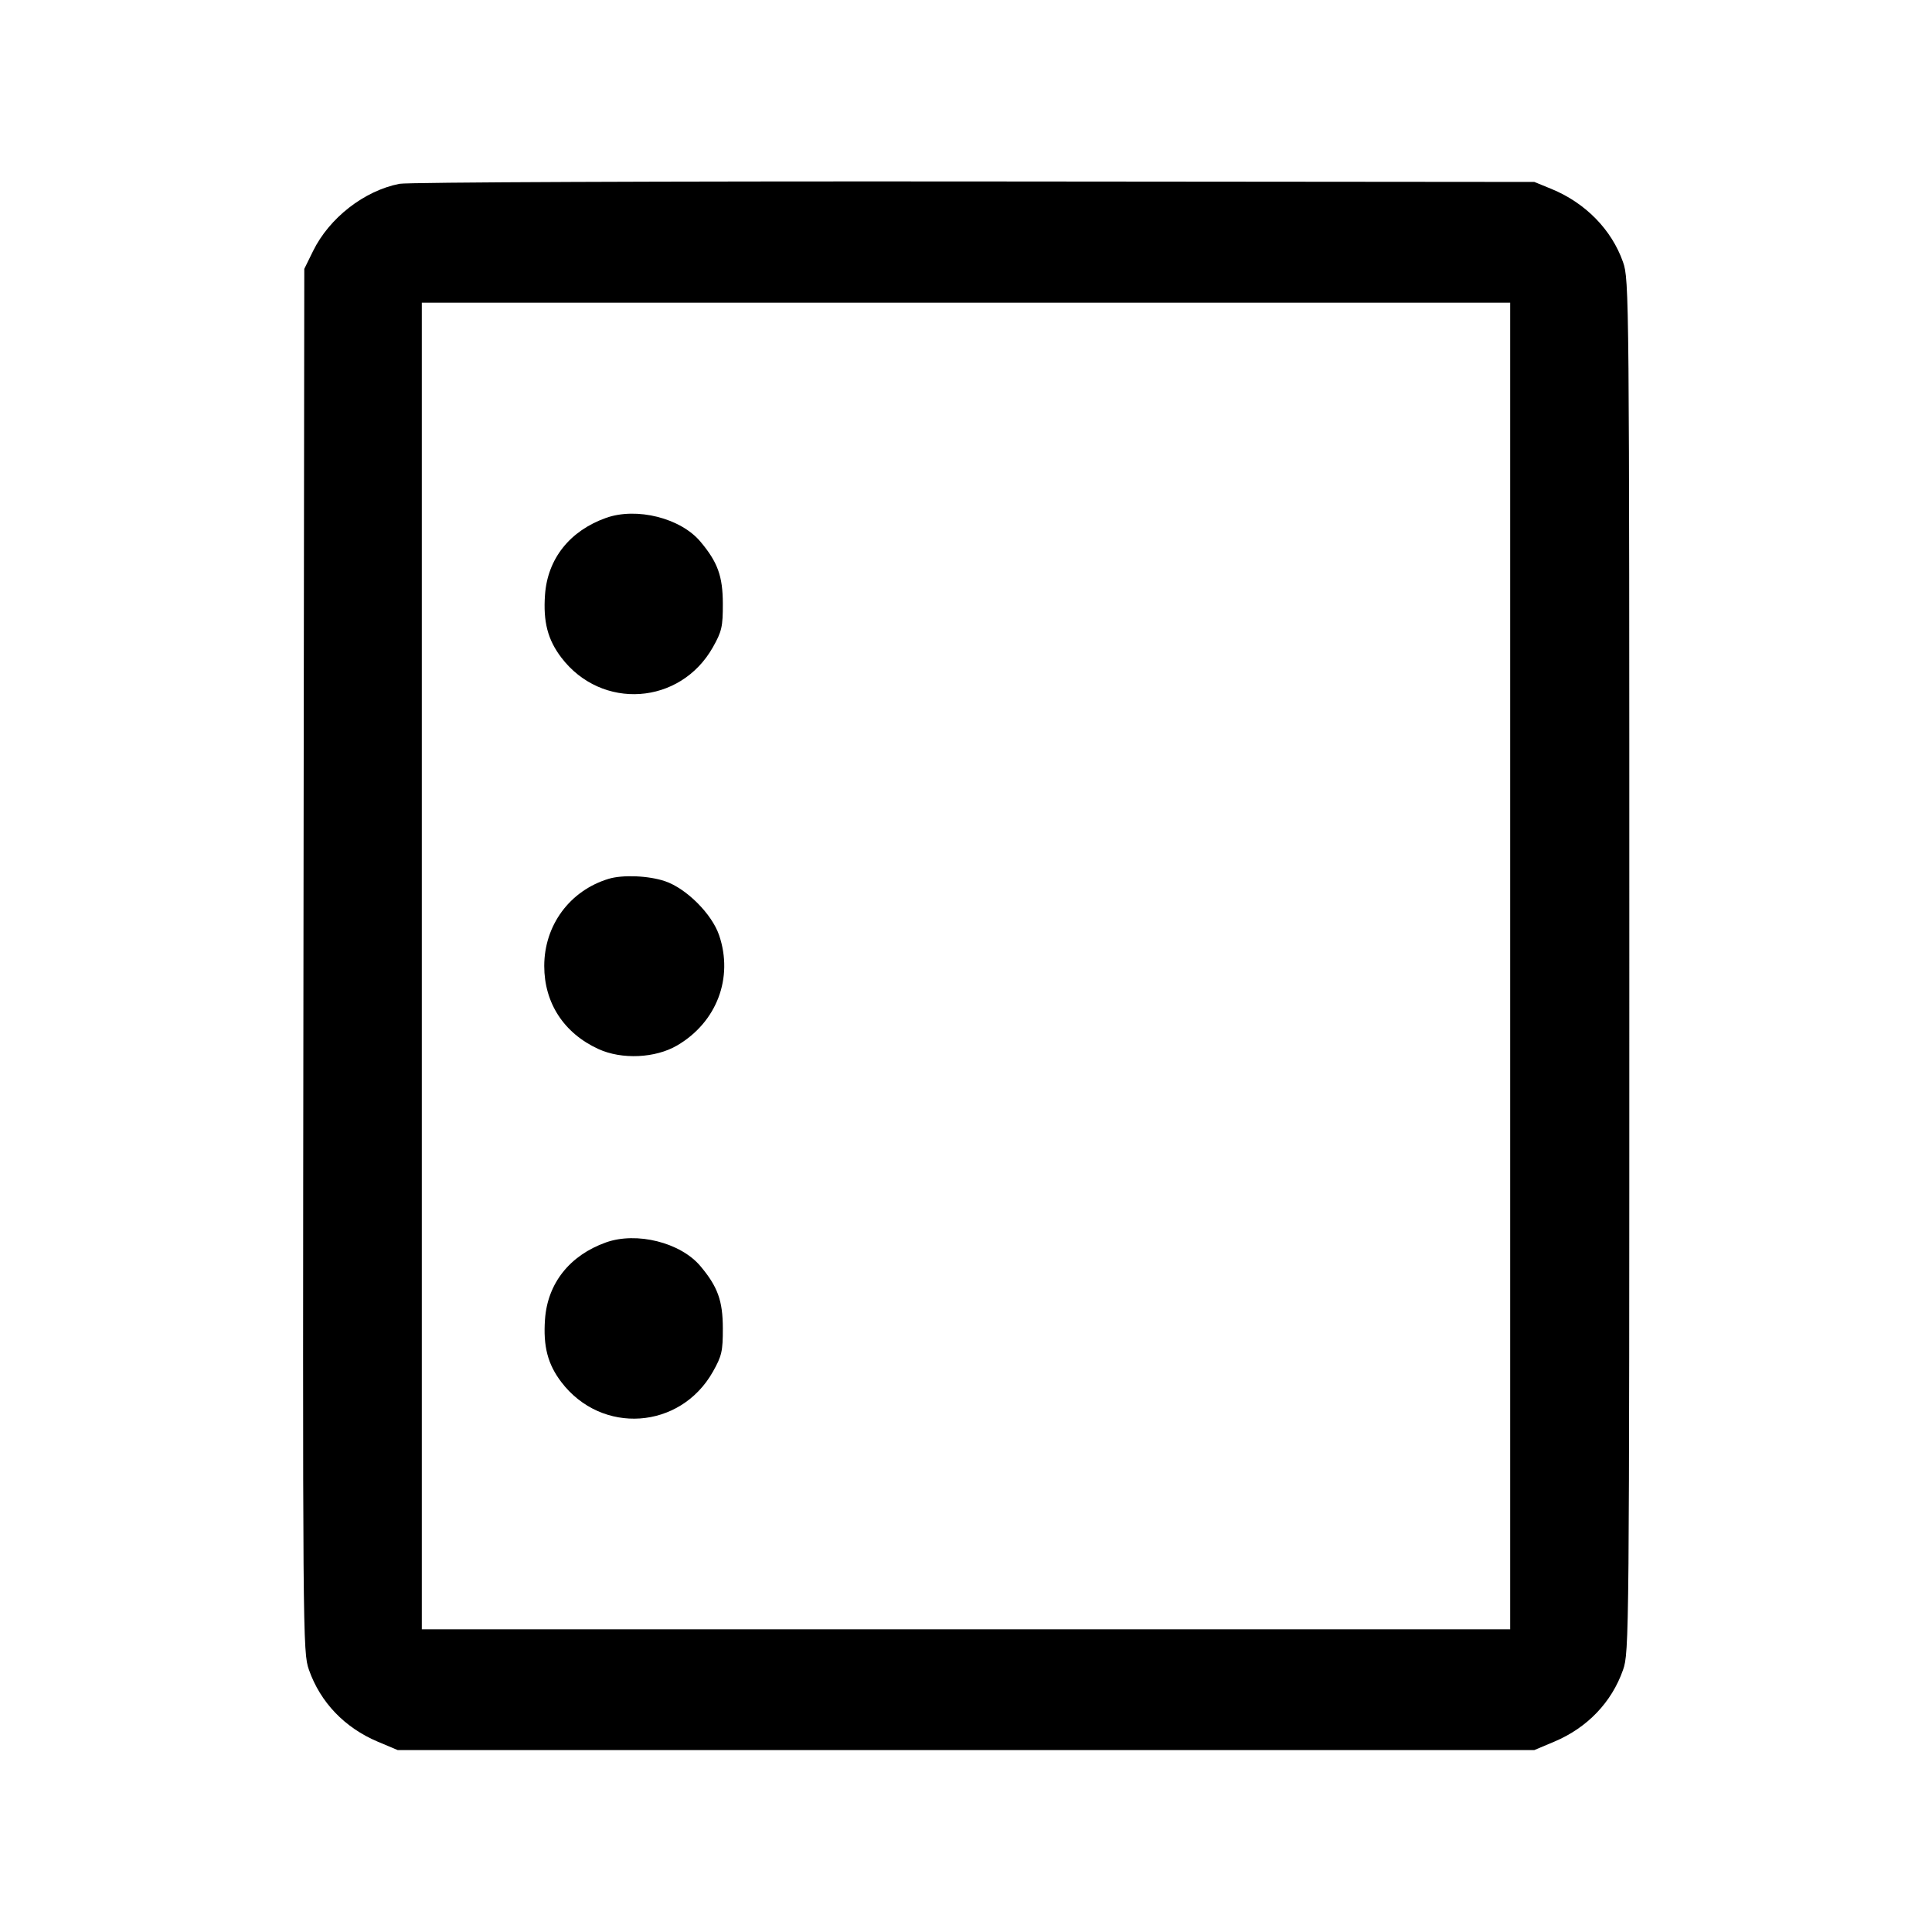 <svg fill="currentColor" viewBox="0 0 256 256" xmlns="http://www.w3.org/2000/svg"><path d="M52.926 24.356 C 48.252 25.281,43.642 28.869,41.482 33.264 L 40.320 35.627 40.209 127.253 C 40.101 217.437,40.112 218.917,40.939 221.268 C 42.449 225.566,45.675 228.935,50.043 230.776 L 52.693 231.893 128.000 231.893 L 203.307 231.893 205.957 230.776 C 210.321 228.937,213.551 225.566,215.057 221.279 C 215.877 218.947,215.893 217.174,215.893 128.000 C 215.893 38.826,215.877 37.053,215.057 34.721 C 213.550 30.430,210.072 26.880,205.569 25.034 L 203.307 24.107 129.067 24.043 C 87.649 24.008,53.986 24.146,52.926 24.356 M200.107 128.000 L 200.107 215.893 128.000 215.893 L 55.893 215.893 55.893 128.000 L 55.893 40.107 128.000 40.107 L 200.107 40.107 200.107 128.000 M80.301 68.624 C 75.493 70.336,72.554 74.042,72.216 78.819 C 71.962 82.402,72.576 84.761,74.376 87.129 C 79.712 94.146,90.134 93.436,94.463 85.760 C 95.640 83.673,95.786 83.036,95.779 80.000 C 95.771 76.348,95.101 74.492,92.801 71.759 C 90.176 68.639,84.357 67.180,80.301 68.624 M80.637 116.452 C 75.496 118.016,72.115 122.598,72.115 128.000 C 72.115 132.910,74.727 136.912,79.298 139.004 C 82.398 140.423,86.839 140.219,89.732 138.523 C 94.973 135.452,97.210 129.569,95.285 123.920 C 94.324 121.100,90.953 117.729,88.134 116.769 C 85.965 116.029,82.506 115.883,80.637 116.452 M80.301 164.624 C 75.493 166.336,72.554 170.042,72.216 174.819 C 71.962 178.402,72.576 180.761,74.376 183.129 C 79.712 190.146,90.134 189.436,94.463 181.760 C 95.640 179.673,95.786 179.036,95.779 176.000 C 95.771 172.348,95.101 170.492,92.801 167.759 C 90.176 164.639,84.357 163.180,80.301 164.624 " stroke="none" fill-rule="evenodd"></path></svg>